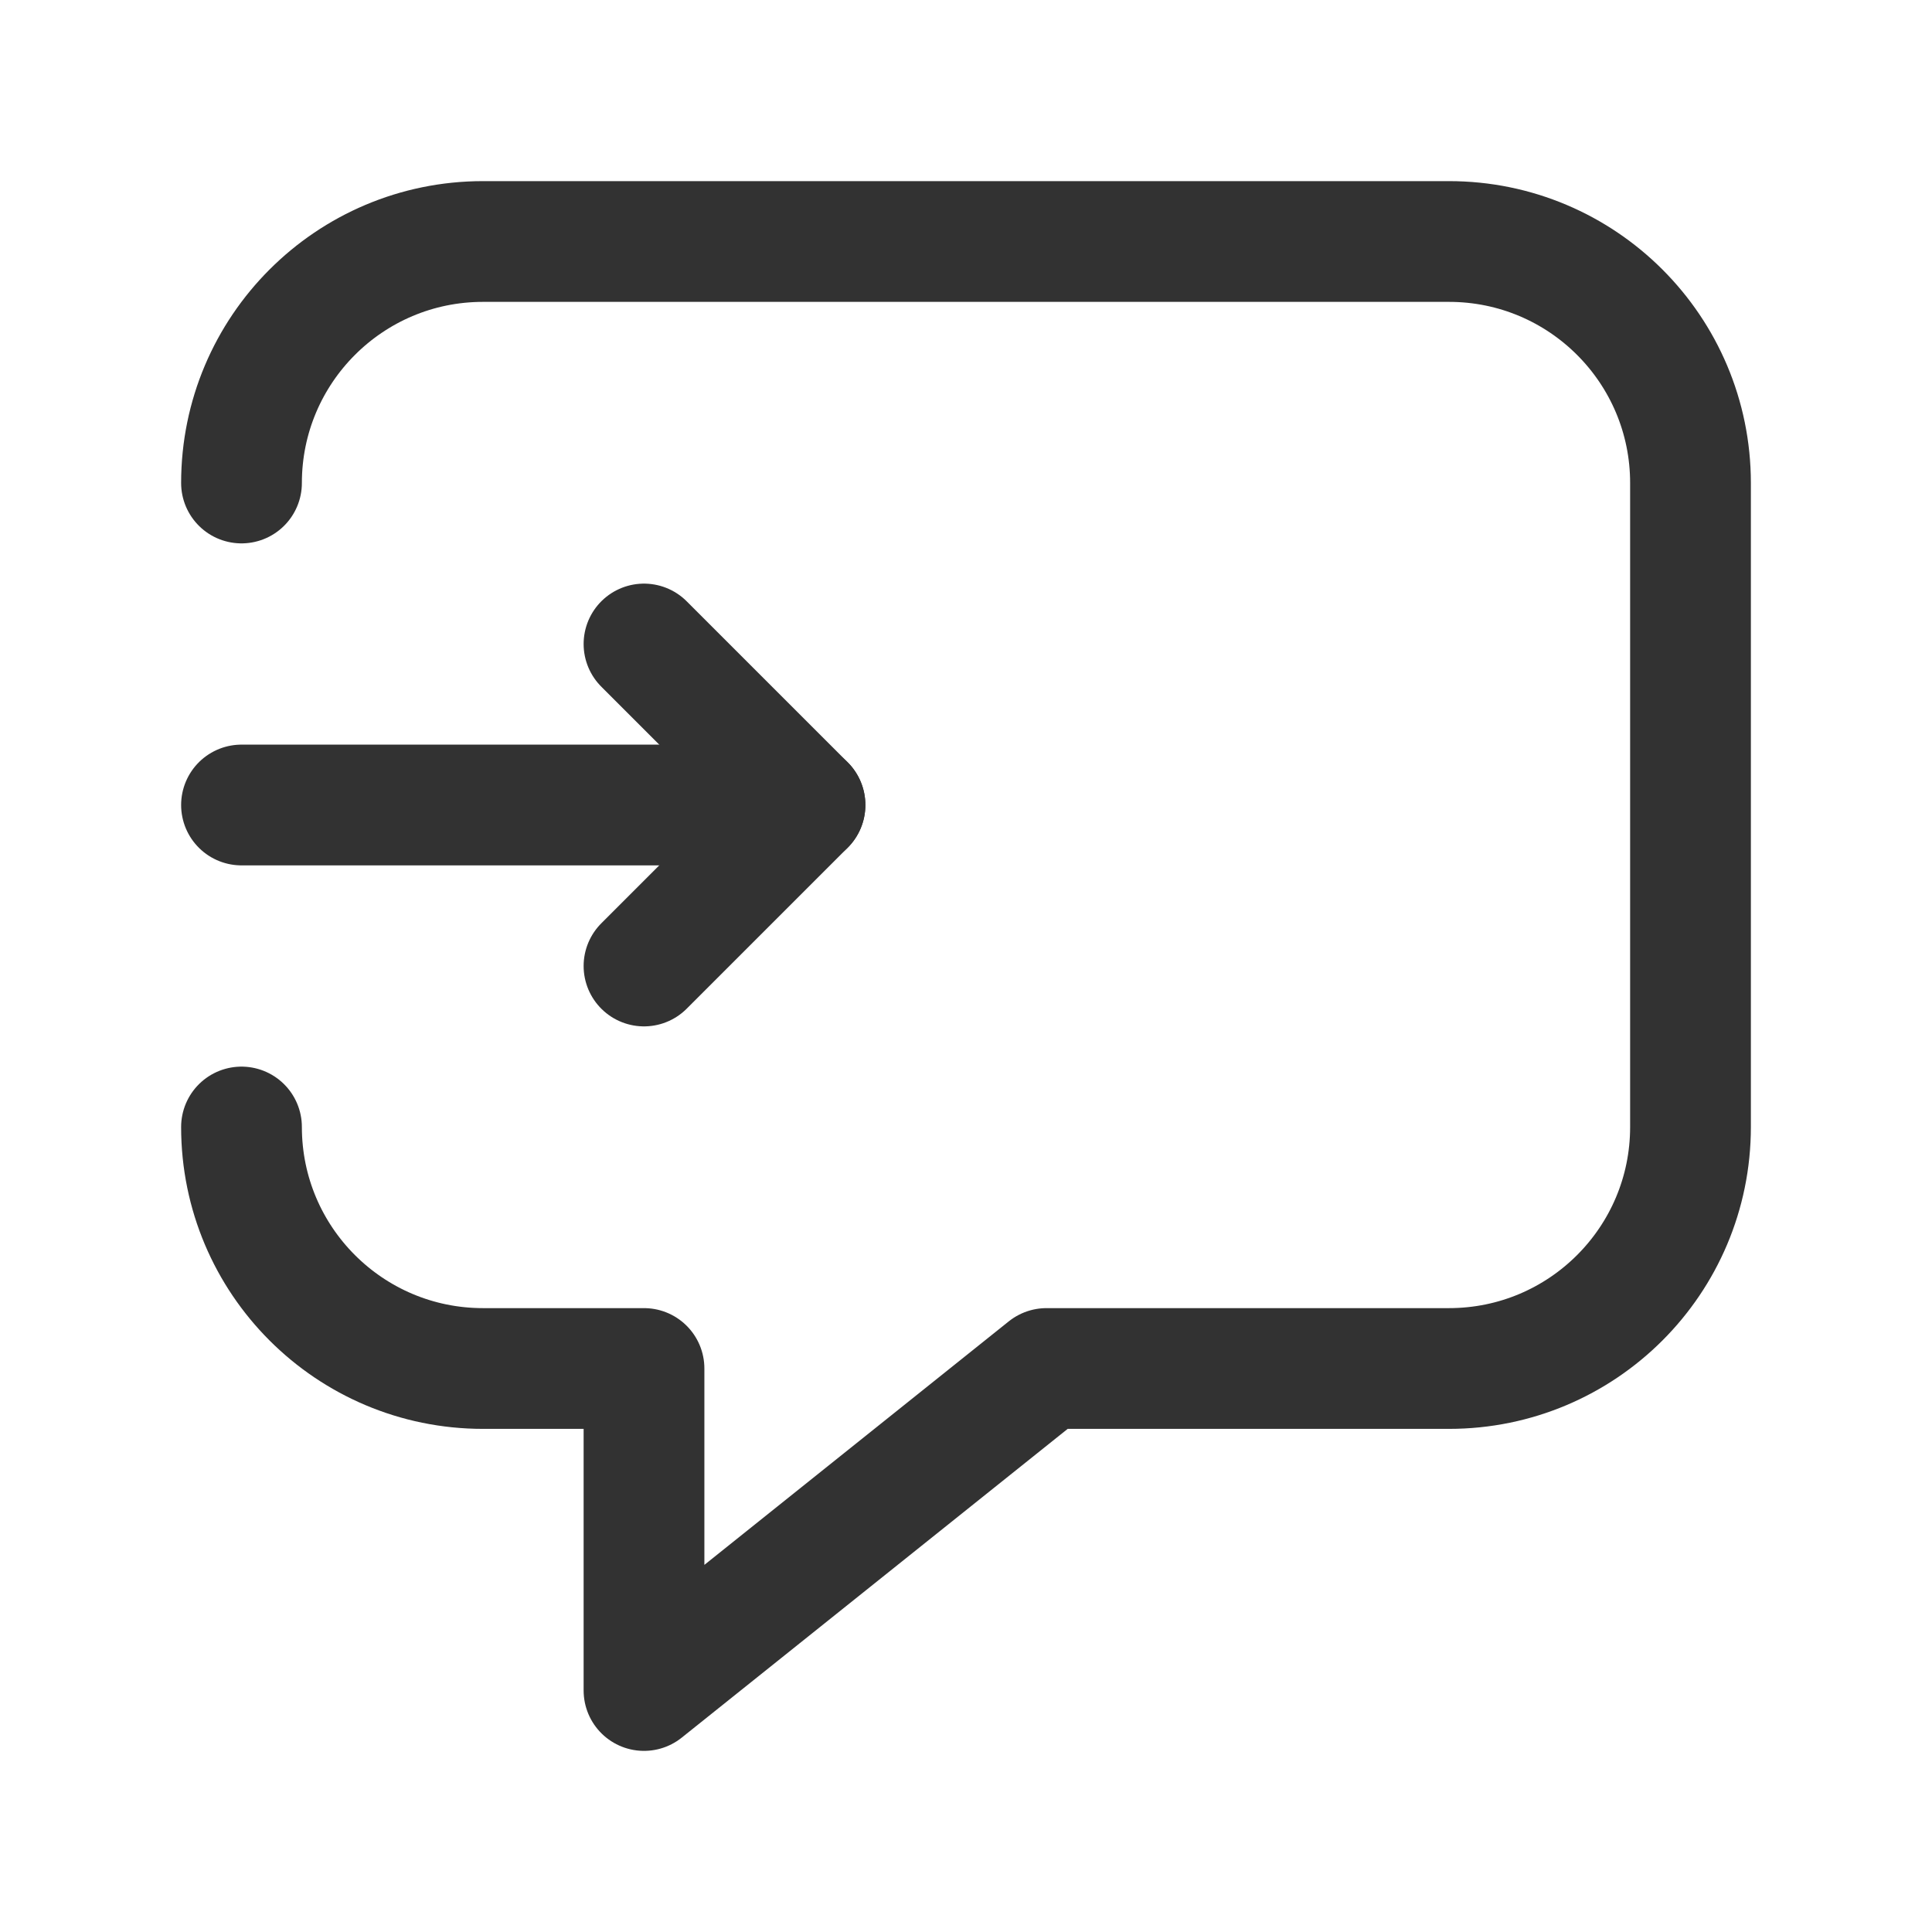 <?xml version="1.0" encoding="utf-8"?>
<!-- Generator: Adobe Illustrator 24.0.2, SVG Export Plug-In . SVG Version: 6.00 Build 0)  -->
<svg version="1.1" id="Layer_1" xmlns="http://www.w3.org/2000/svg" xmlns:xlink="http://www.w3.org/1999/xlink" x="0px" y="0px"
	 width="24px" height="24px" viewBox="0 0 24 24" enable-background="new 0 0 24 24" xml:space="preserve">
<g>
	<path fill="none" d="M0,0h24v24H0V0z"/>
	<g>
		<path fill="none" stroke="#323232" stroke-width="1.5" stroke-linecap="round" stroke-linejoin="round" d="M3,6
			c0-1.657,1.343-3,3-3h12c1.657,0,3,1.343,3,3v8c0,1.657-1.343,3-3,3h-5l-5,4v-4H6c-1.657,0-3-1.343-3-3"/>
		
			<line fill="none" stroke="#323232" stroke-width="1.5" stroke-linecap="round" stroke-linejoin="round" x1="3" y1="10" x2="10" y2="10"/>
		<polyline fill="none" stroke="#323232" stroke-width="1.5" stroke-linecap="round" stroke-linejoin="round" points="8,12 10,10 
			8,8 		"/>
	</g>
</g>
</svg>
